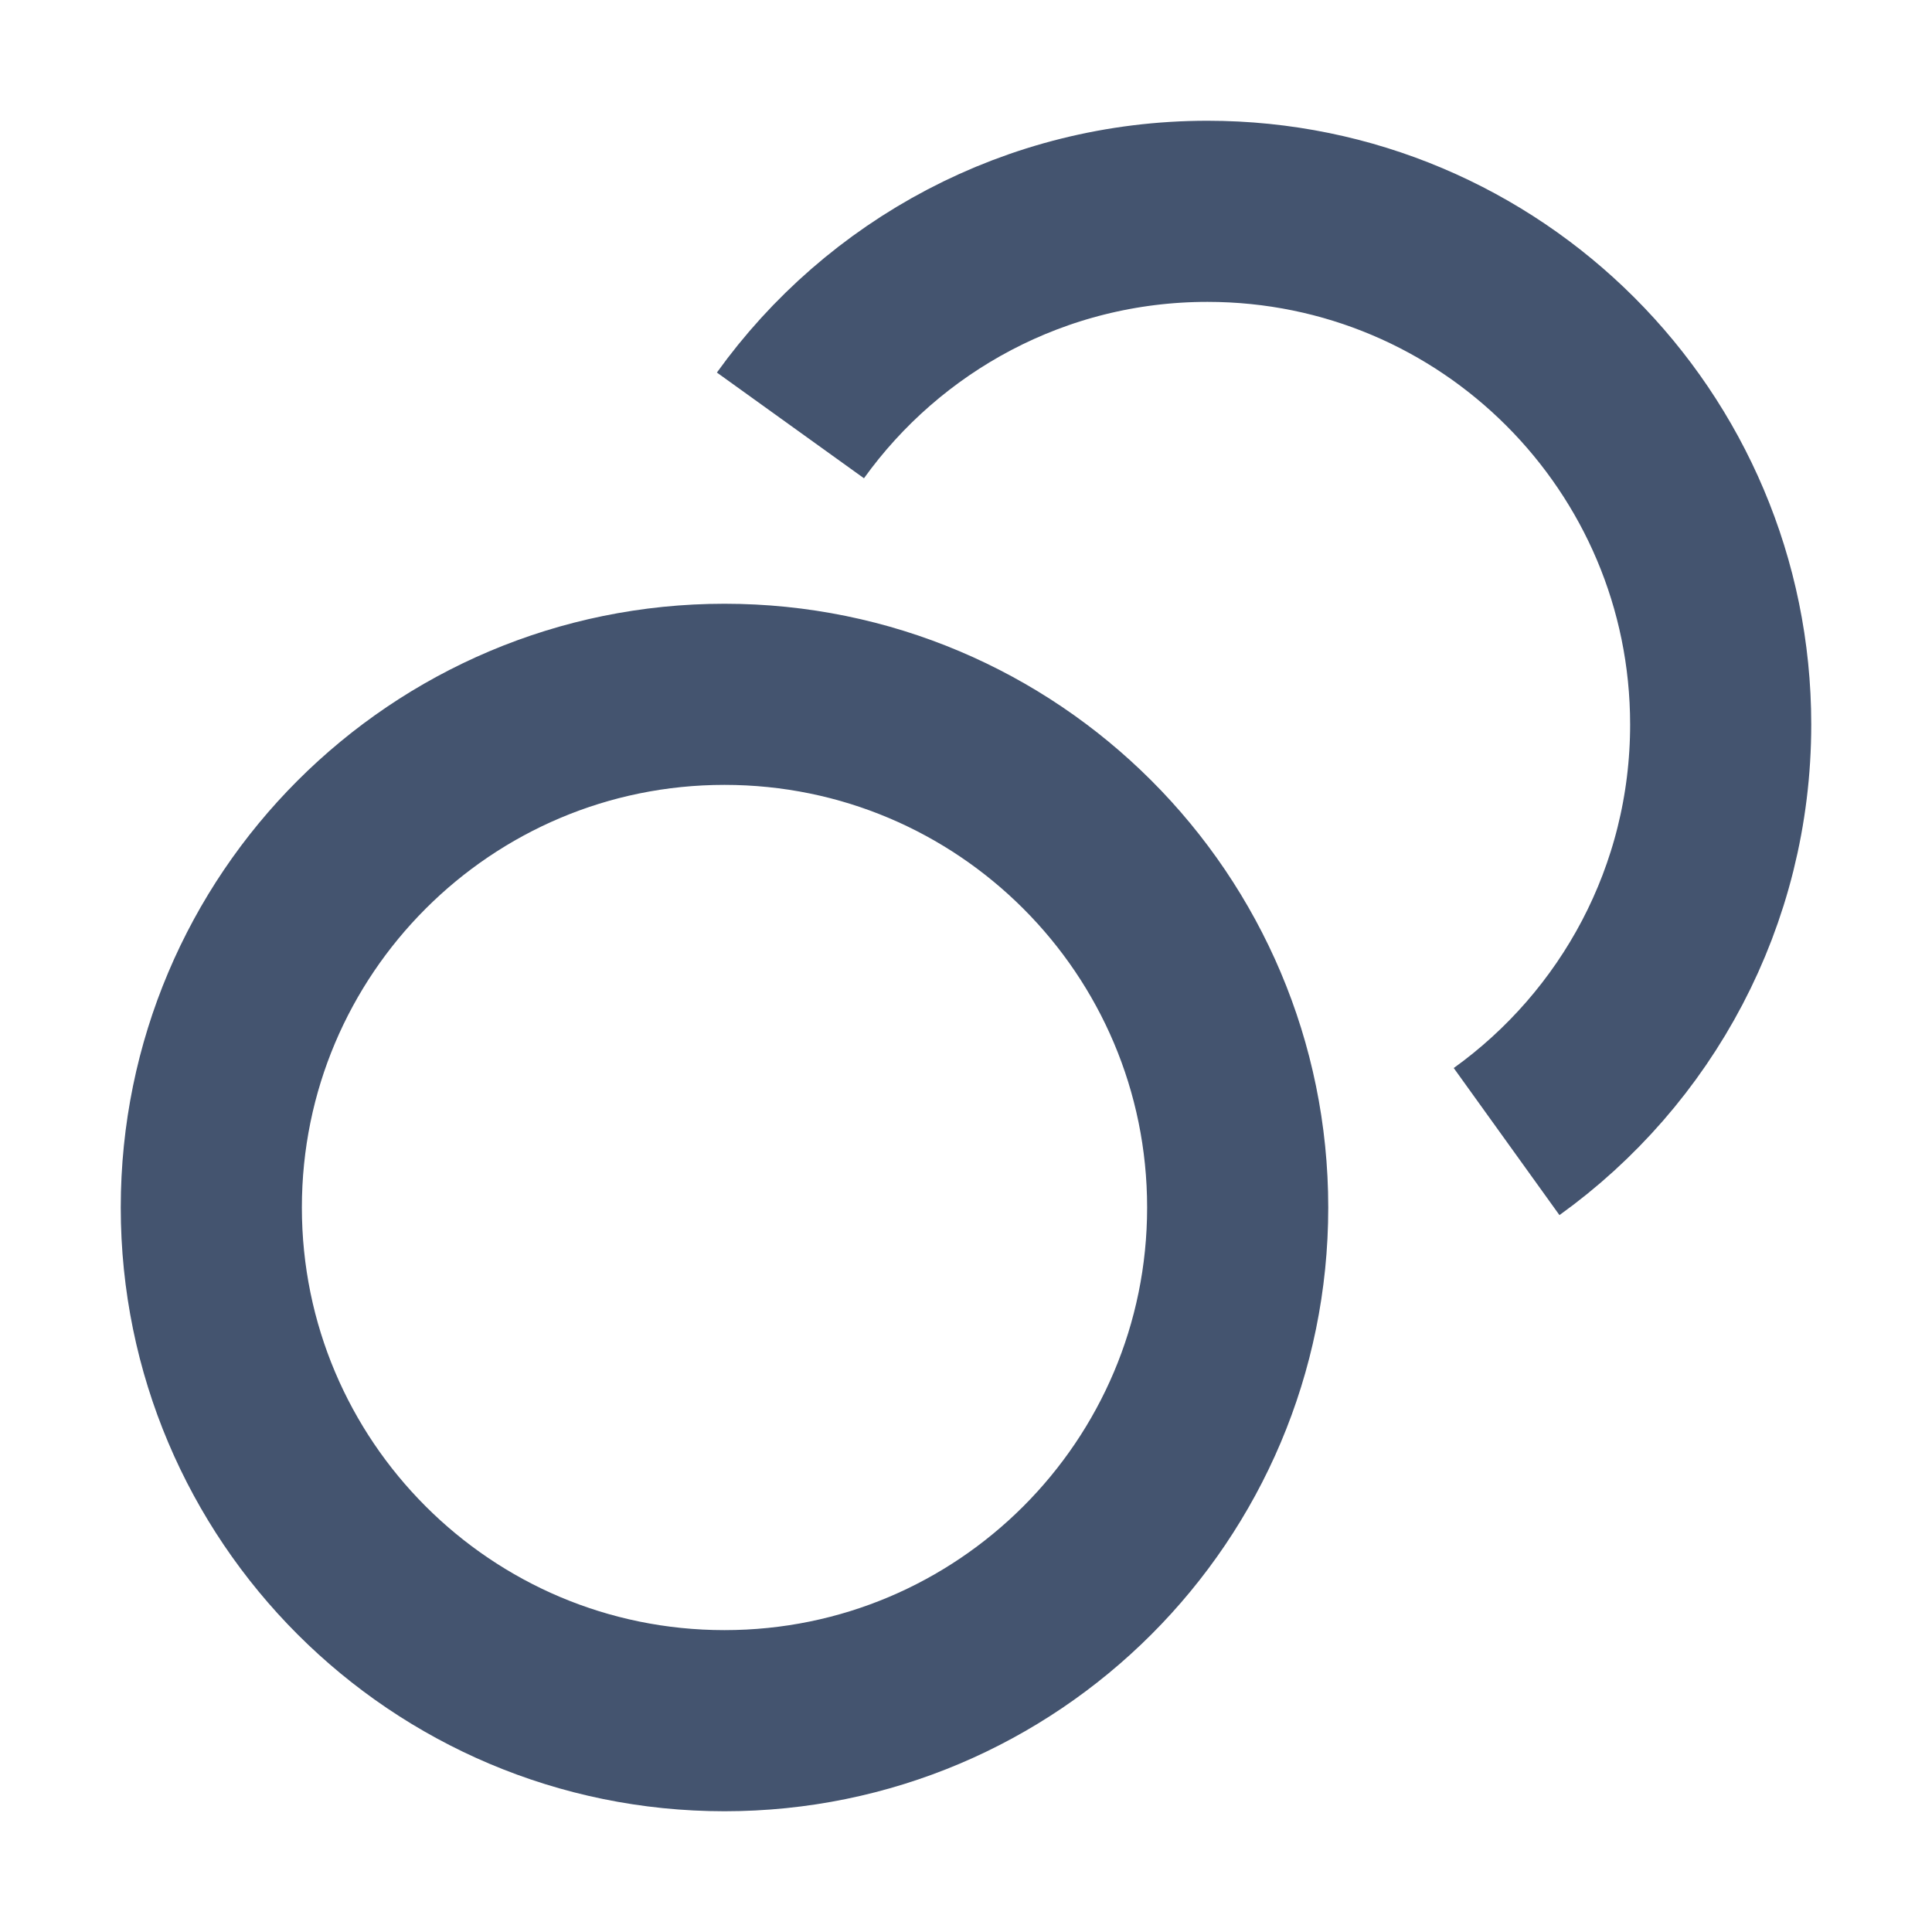 <svg width="16" height="16" viewBox="0 0 16 16" fill="none" xmlns="http://www.w3.org/2000/svg">
<path d="M12.477 9.454C13.551 8.682 14.25 7.423 14.25 6C14.25 3.653 12.347 1.75 10 1.75C8.577 1.75 7.318 2.449 6.546 3.523M10.25 10C10.25 12.347 8.347 14.25 6 14.25C3.653 14.25 1.75 12.347 1.75 10C1.75 7.653 3.653 5.75 6 5.75C8.347 5.75 10.25 7.653 10.25 10Z" stroke="#44546F" stroke-width="1.5" stroke-linejoin="round"/>
</svg>

